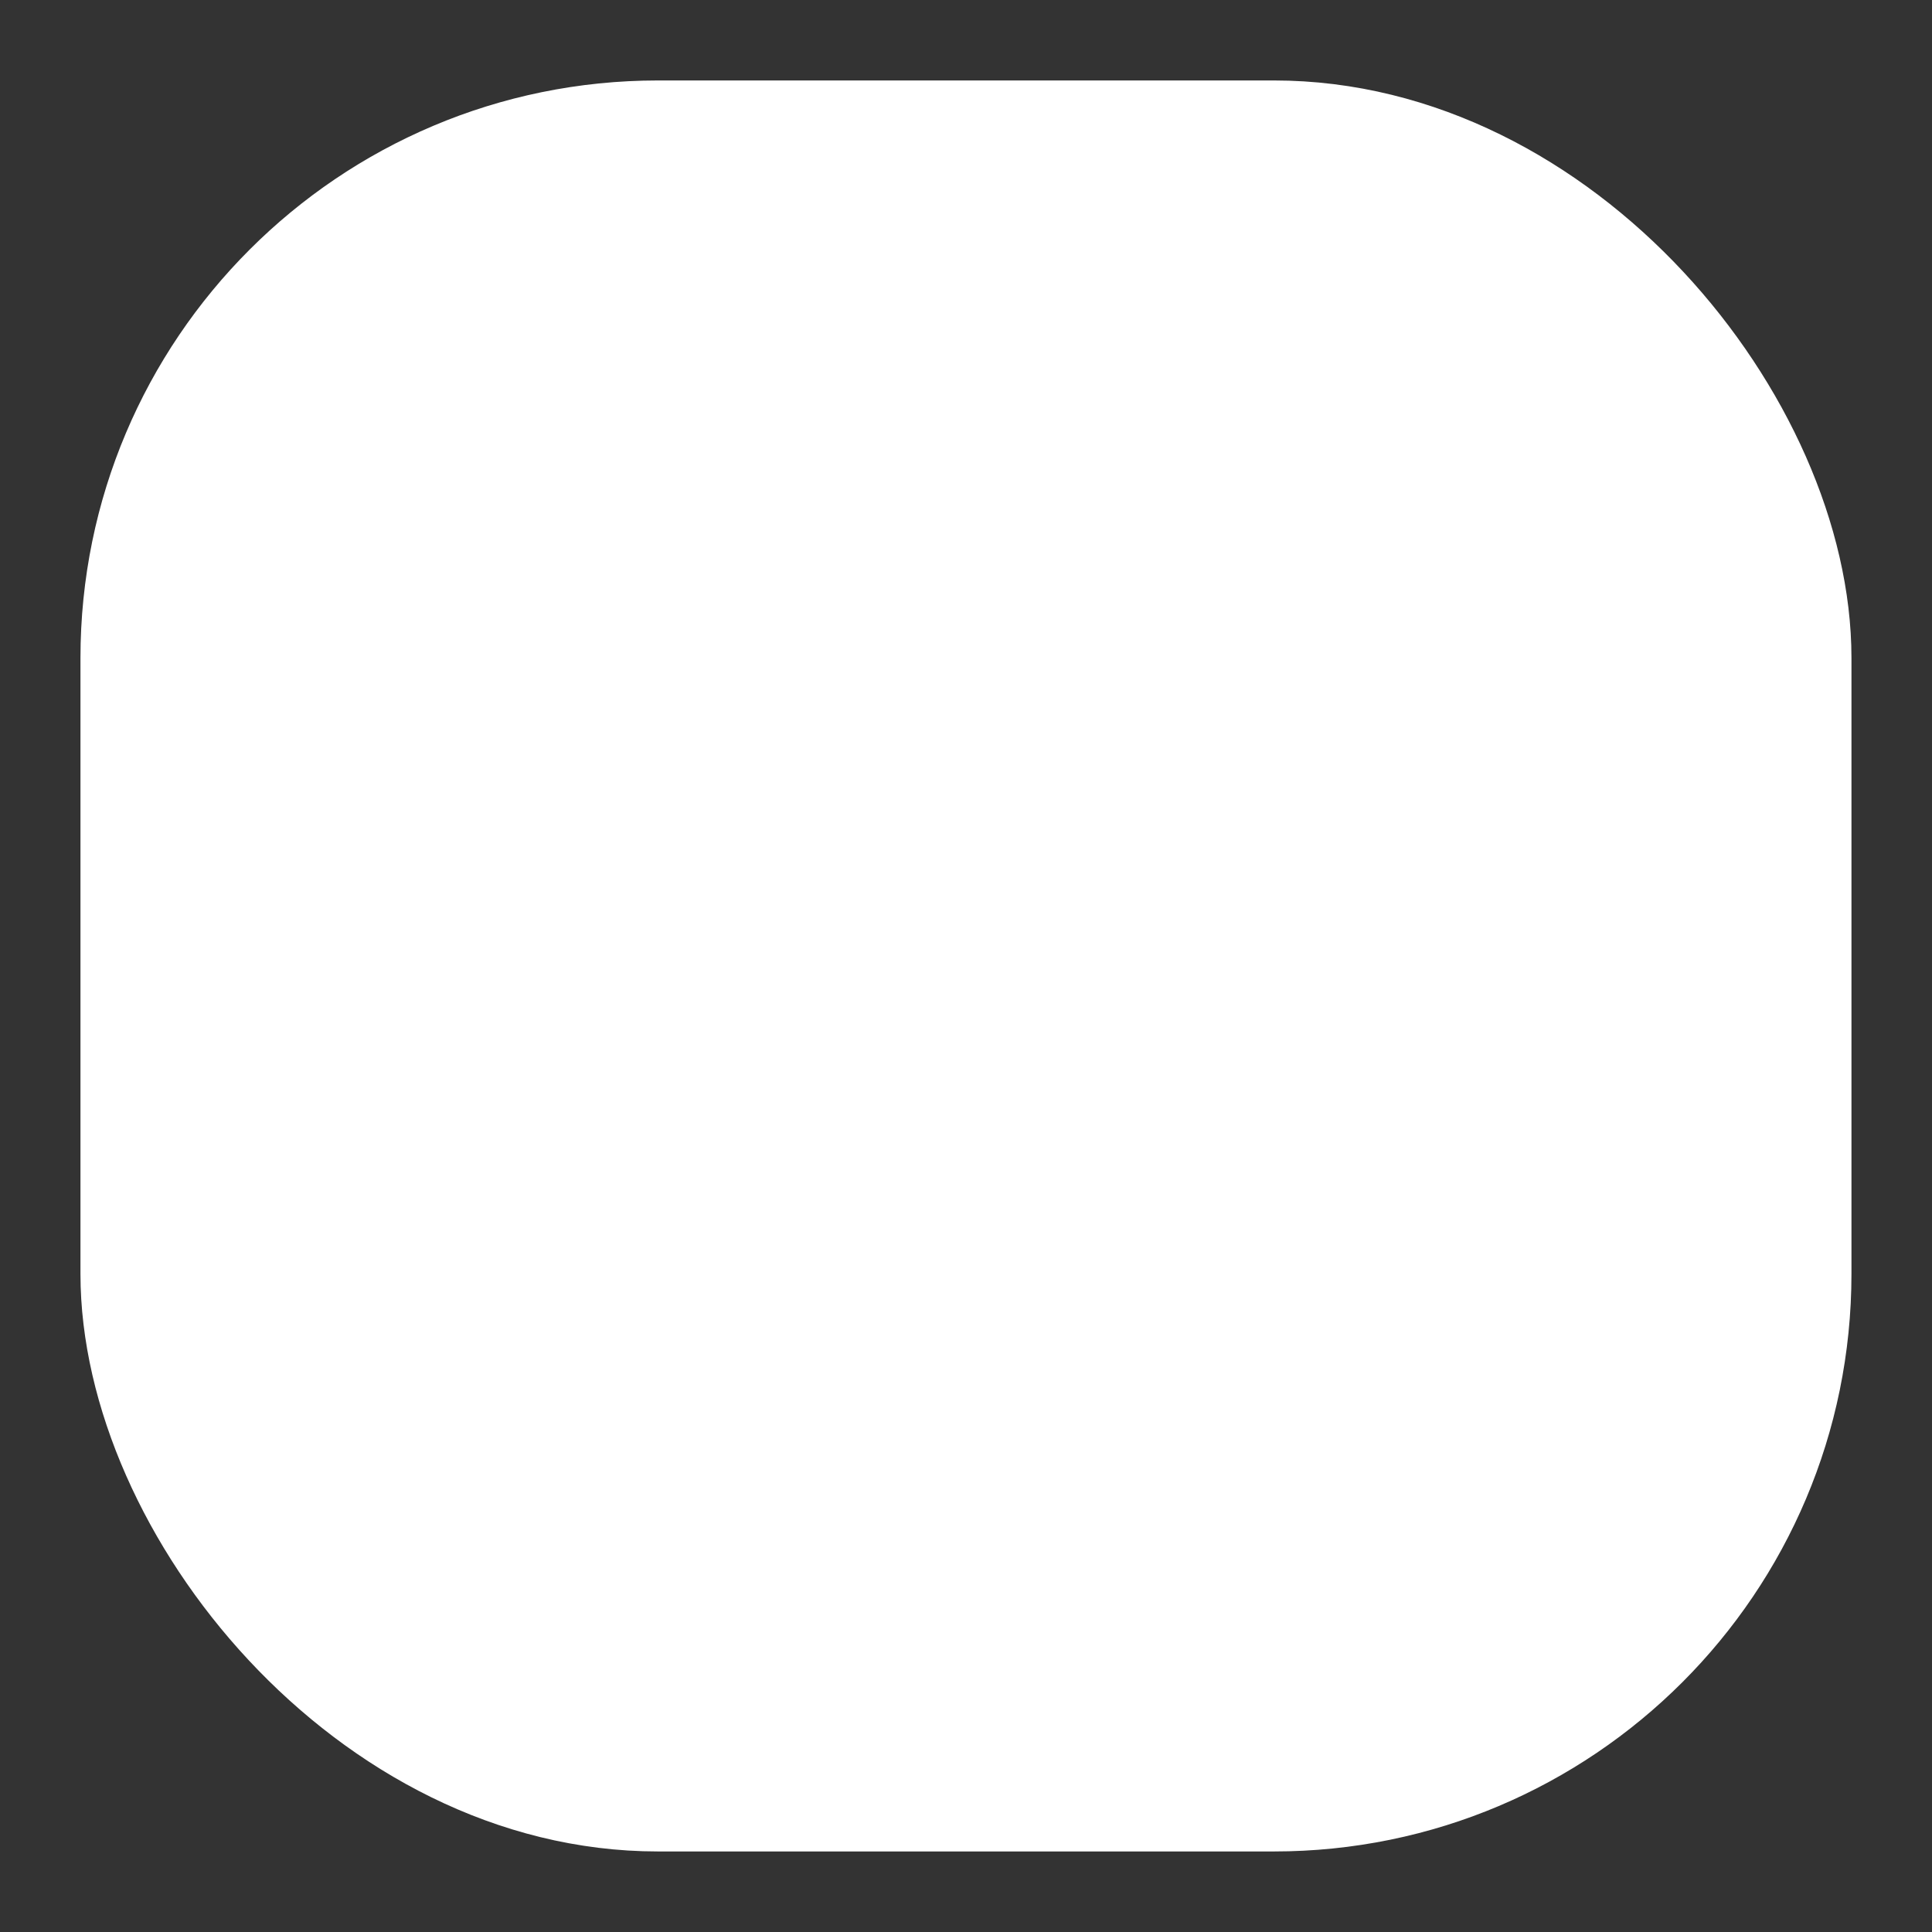 <?xml version="1.0" encoding="UTF-8" standalone="no"?>
<svg
   xmlns:dc="http://purl.org/dc/elements/1.1/"
   xmlns:cc="http://creativecommons.org/ns#"
   xmlns:rdf="http://www.w3.org/1999/02/22-rdf-syntax-ns#"
   xmlns:svg="http://www.w3.org/2000/svg"
   xmlns="http://www.w3.org/2000/svg"
   xmlns:sodipodi="http://sodipodi.sourceforge.net/DTD/sodipodi-0.dtd"
   xmlns:inkscape="http://www.inkscape.org/namespaces/inkscape"
   width="24"
   height="24"
   viewBox="0 0 24 24"
   version="1.1"
   id="svg8"
   sodipodi:docname="RoundRectFilled.svg"
   inkscape:version="0.92.4 (5da689c313, 2019-01-14)">
  <rect x="0" y="0" width="24" height="24" fill="#333333" stroke="none"/>
  <defs
     id="defs12" />
  <sodipodi:namedview
     pagecolor="#ffffff"
     bordercolor="#666666"
     borderopacity="1"
     objecttolerance="10"
     gridtolerance="10"
     guidetolerance="10"
     inkscape:pageopacity="0"
     inkscape:pageshadow="2"
     inkscape:window-width="1821"
     inkscape:window-height="1051"
     id="namedview10"
     showgrid="false"
     inkscape:zoom="9.8333333"
     inkscape:cx="-27.711864"
     inkscape:cy="12"
     inkscape:window-x="90"
     inkscape:window-y="-9"
     inkscape:window-maximized="1"
     inkscape:current-layer="svg8"
     inkscape:pagecheckerboard="true" />
  <rect
     style="opacity:1;fill:#ffffff;fill-opacity:1;stroke:#ffffff;stroke-width:0.957;stroke-miterlimit:4;stroke-dasharray:none;stroke-opacity:1"
     id="rect821"
     width="21.043"
     height="21.043"
     x="1.478"
     y="1.478"
     ry="6.696" />
</svg>
